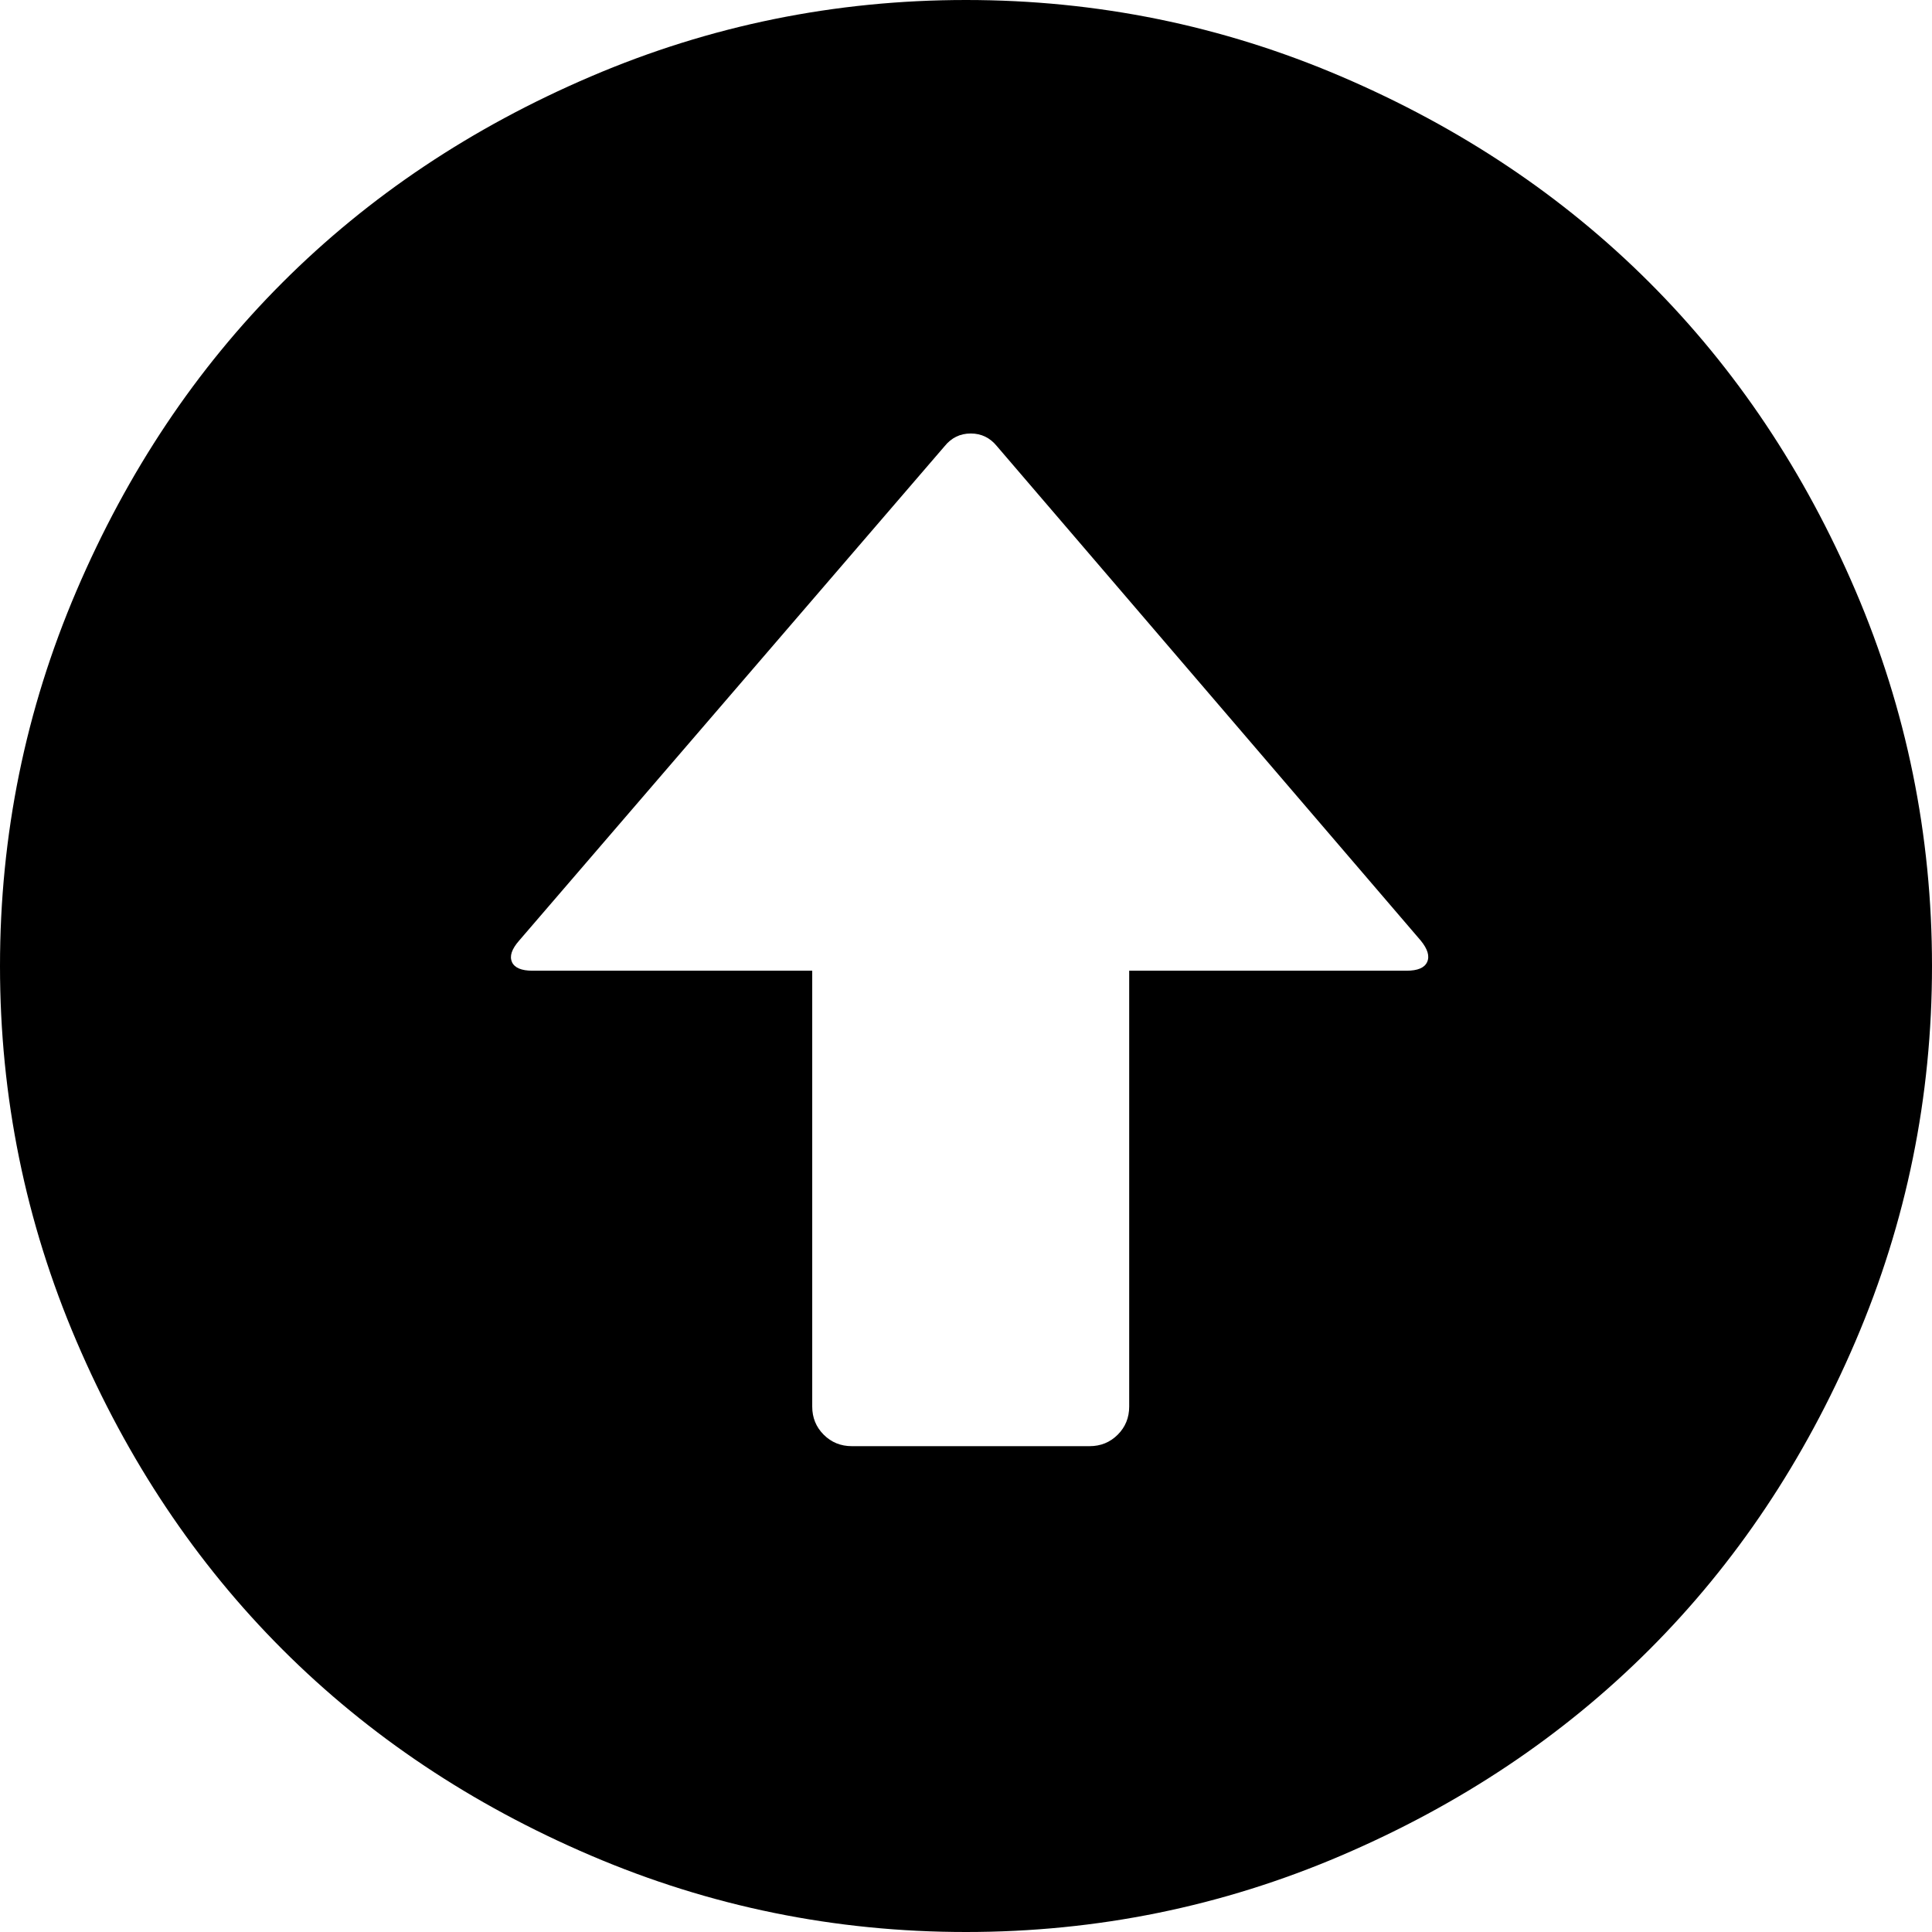 <?xml version="1.0" encoding="UTF-8" standalone="no"?>
<svg
   xmlns:dc="http://purl.org/dc/elements/1.1/"
   xmlns:cc="http://creativecommons.org/ns#"
   xmlns:rdf="http://www.w3.org/1999/02/22-rdf-syntax-ns#"
   xmlns:svg="http://www.w3.org/2000/svg"
   xmlns="http://www.w3.org/2000/svg"
   xmlns:sodipodi="http://sodipodi.sourceforge.net/DTD/sodipodi-0.dtd"
   xmlns:inkscape="http://www.inkscape.org/namespaces/inkscape"
   version="1.1"
   width="32px"
   height="32px"
   id="svg2"
   inkscape:version="0.91 r13725"
   sodipodi:docname="circle_arrow_top.svg">
  <defs
     id="defs10" />
  <sodipodi:namedview
     pagecolor="#ffffff"
     bordercolor="#666666"
     borderopacity="1"
     objecttolerance="10"
     gridtolerance="10"
     guidetolerance="10"
     inkscape:pageopacity="0"
     inkscape:pageshadow="2"
     inkscape:window-width="1280"
     inkscape:window-height="972"
     id="namedview8"
     showgrid="false"
     inkscape:zoom="7.375"
     inkscape:cx="-0.20338983"
     inkscape:cy="16"
     inkscape:window-x="-8"
     inkscape:window-y="-8"
     inkscape:window-maximized="1"
     inkscape:current-layer="svg2" />
  <g
     id="g4"
     transform="matrix(0.013,0,0,-0.013,-2.175,23.019)" />
  <path
     d="M 0,16 Q 0,12.745 1.267,9.785 2.533,6.825 4.679,4.679 6.825,2.533 9.785,1.267 12.745,0 16,0 q 3.255,0 6.215,1.267 2.96,1.267 5.106,3.413 2.146,2.146 3.413,5.106 Q 32,12.745 32,16 q 0,3.255 -1.267,6.215 -1.267,2.96 -3.413,5.106 -2.146,2.146 -5.106,3.413 Q 19.255,32 16,32 12.745,32 9.785,30.733 6.825,29.467 4.679,27.321 2.533,25.175 1.267,22.215 0,19.255 0,16 Z m 8.479,-0.066 q 0.066,0.144 0.341,0.144 l 4.633,0 0,7.219 q 0,0.276 0.19,0.466 0.19,0.19 0.466,0.19 l 3.938,0 q 0.276,0 0.466,-0.19 0.19,-0.19 0.19,-0.466 l 0,-7.219 4.594,0 q 0.276,0 0.341,-0.144 0.066,-0.144 -0.105,-0.354 L 16.512,7.39 q -0.171,-0.21 -0.433,-0.21 -0.263,0 -0.433,0.21 l -7.048,8.19 q -0.184,0.21 -0.118,0.354 z"
     id="path6"
     inkscape:connector-curvature="0" />
</svg>
